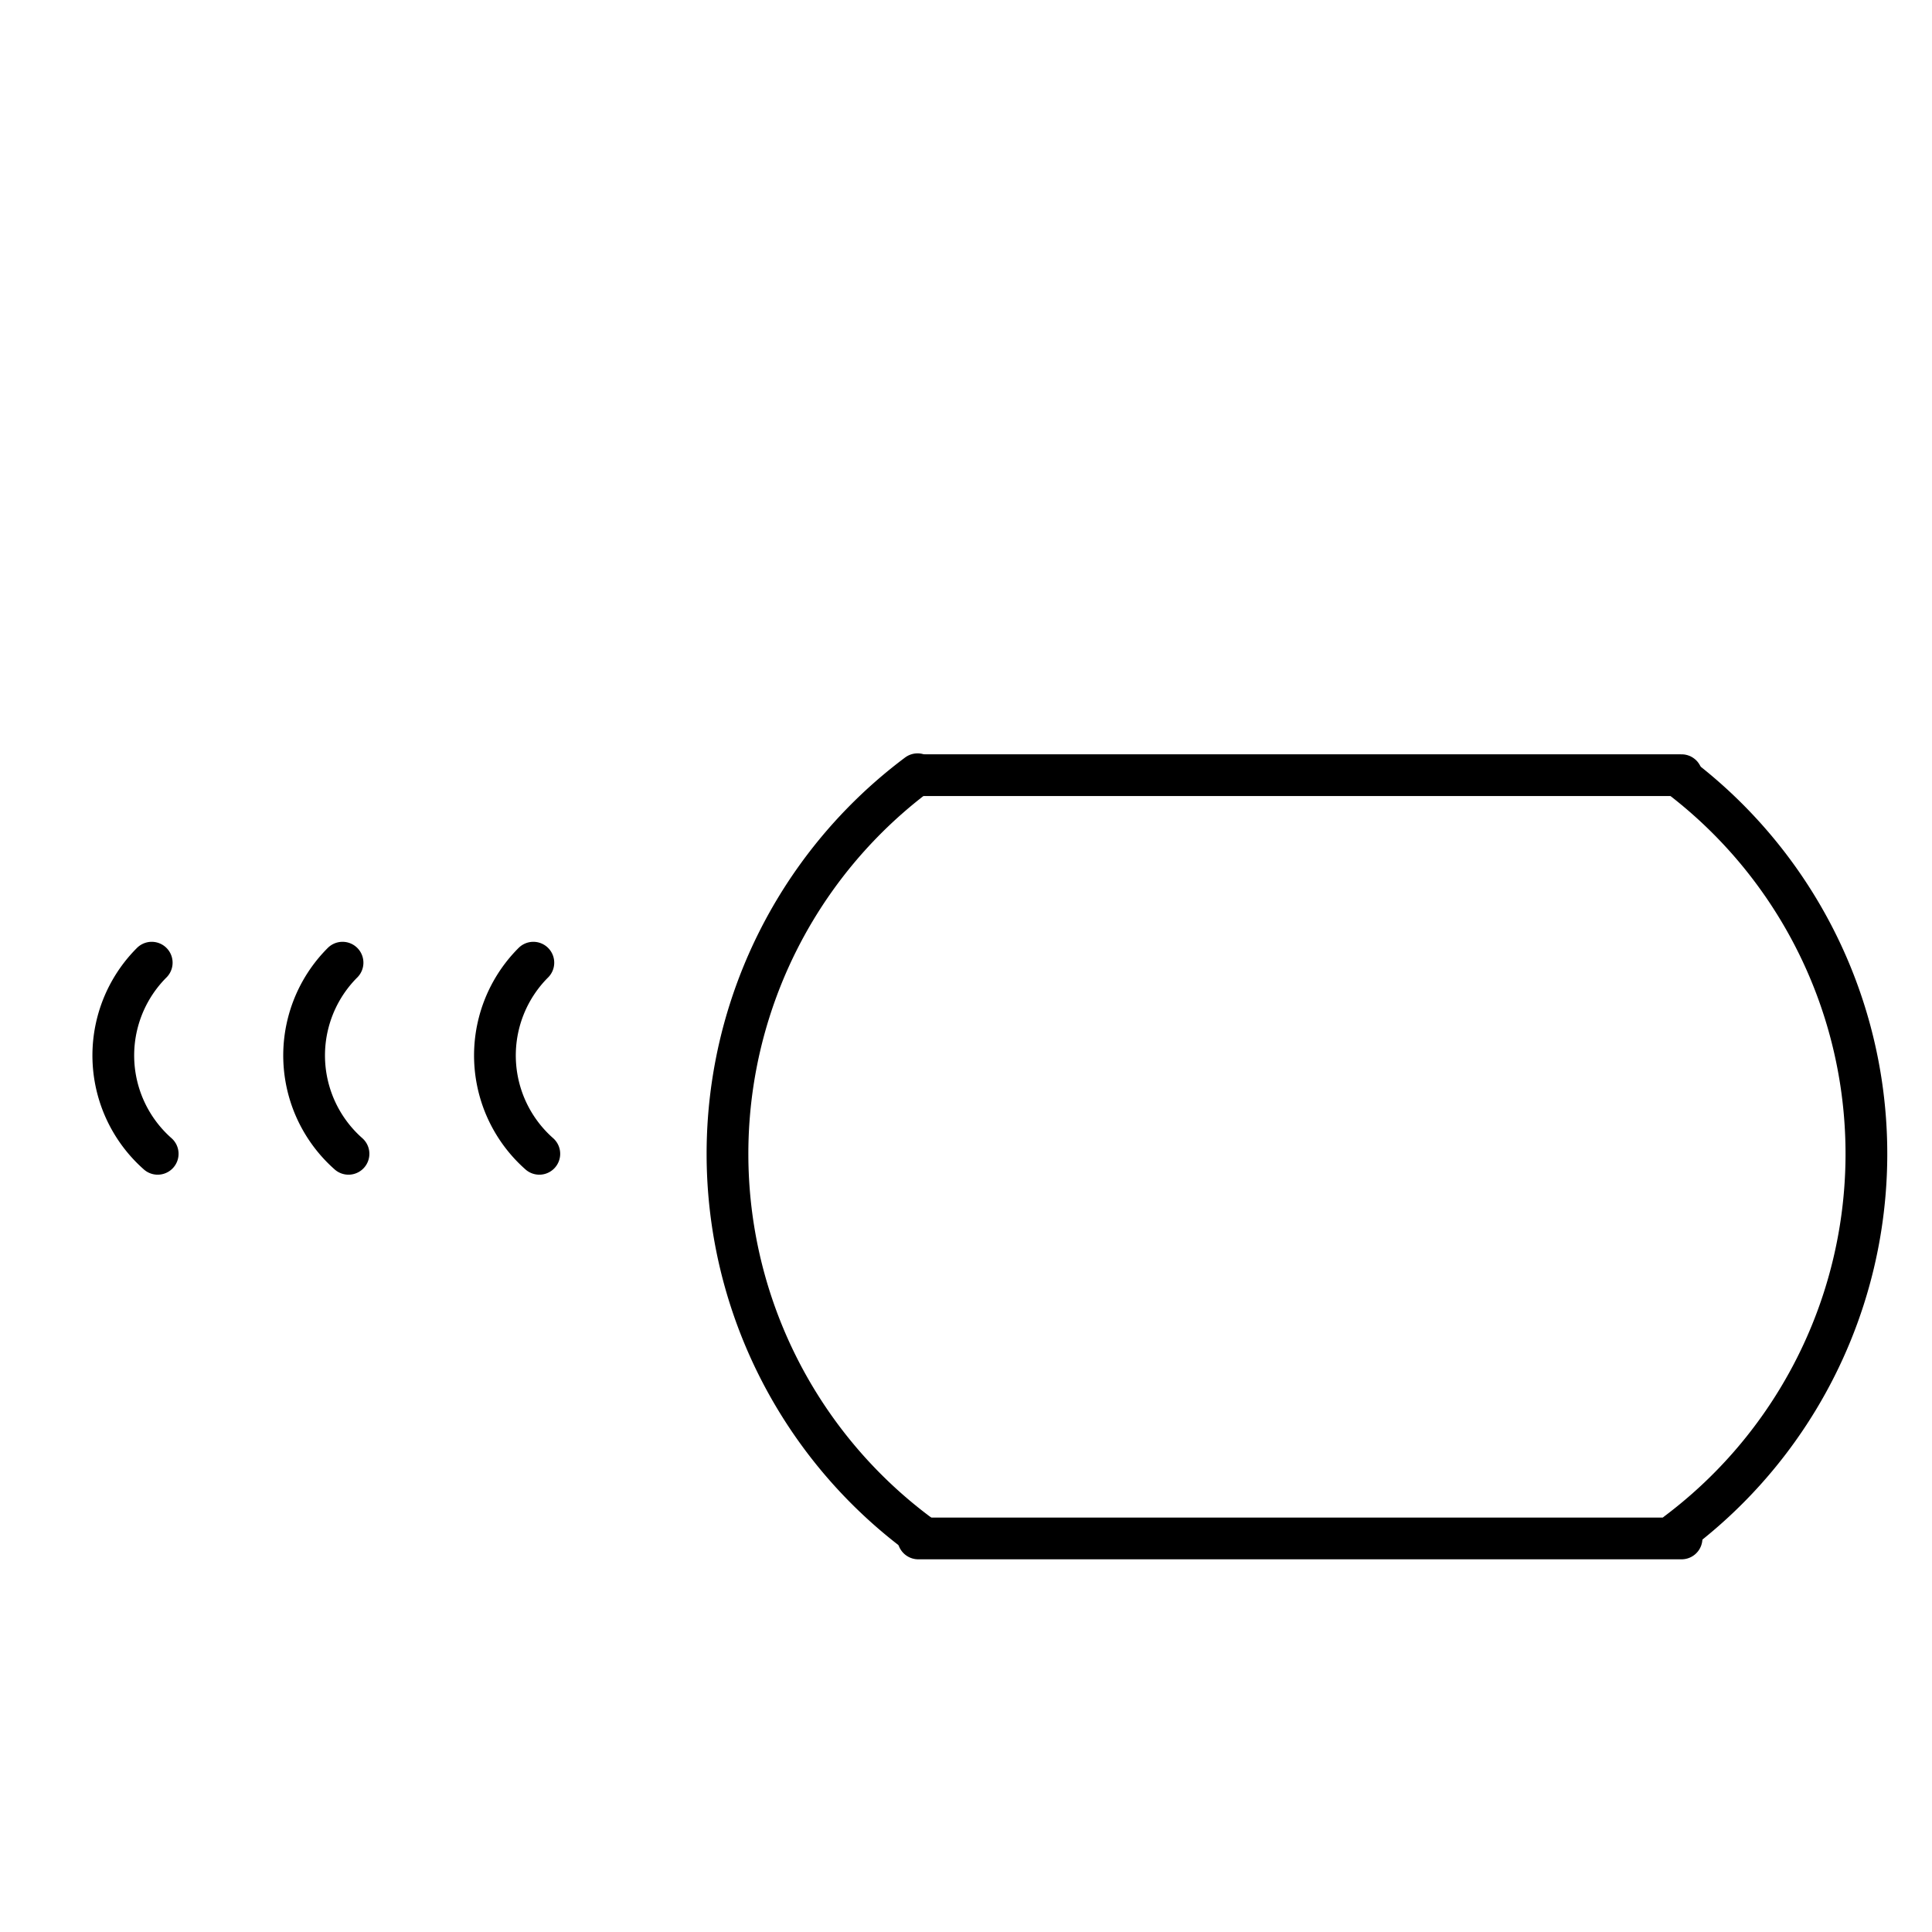 <?xml version="1.0" encoding="UTF-8" standalone="no"?>
<!DOCTYPE svg PUBLIC "-//W3C//DTD SVG 1.0//EN" "http://www.w3.org/TR/2001/REC-SVG-20010904/DTD/svg10.dtd">
<svg xmlns="http://www.w3.org/2000/svg" xmlns:xlink="http://www.w3.org/1999/xlink" fill-rule="evenodd" height="4.5in" preserveAspectRatio="none" stroke-linecap="round" viewBox="0 0 324 324" width="4.5in">
<style type="text/css">
.brush0 { fill: rgb(255,255,255); }
.pen0 { stroke: rgb(0,0,0); stroke-width: 1; stroke-linejoin: round; }
.font0 { font-size: 11px; font-family: "MS Sans Serif"; }
.pen1 { stroke: rgb(0,0,0); stroke-width: 7; stroke-linejoin: round; }
.brush1 { fill: none; }
.font1 { font-weight: bold; font-size: 16px; font-family: System, sans-serif; }
</style>
<g>
<path class="pen1" d="M 153.88,129.84 A 79.5,79.5 0 0 0 154.358,257.514" fill="none"/>
<line class="pen1" fill="none" x1="154" x2="282" y1="258" y2="258"/>
<line class="pen1" fill="none" x1="154" x2="282" y1="130" y2="130"/>
<path class="pen1" d="M 281.279,257.041 A 79.5,79.5 0 0 0 281.755,130.32" fill="none"/>
<path class="pen1" d="M 89.444,161.444 A 22.0,22.0 0 0 0 90.444,193.496" fill="none"/>
<path class="pen1" d="M 57.444,161.444 A 22.0,22.0 0 0 0 58.444,193.496" fill="none"/>
<path class="pen1" d="M 25.444,161.444 A 22.0,22.0 0 0 0 26.444,193.496" fill="none"/>
</g>
</svg>
